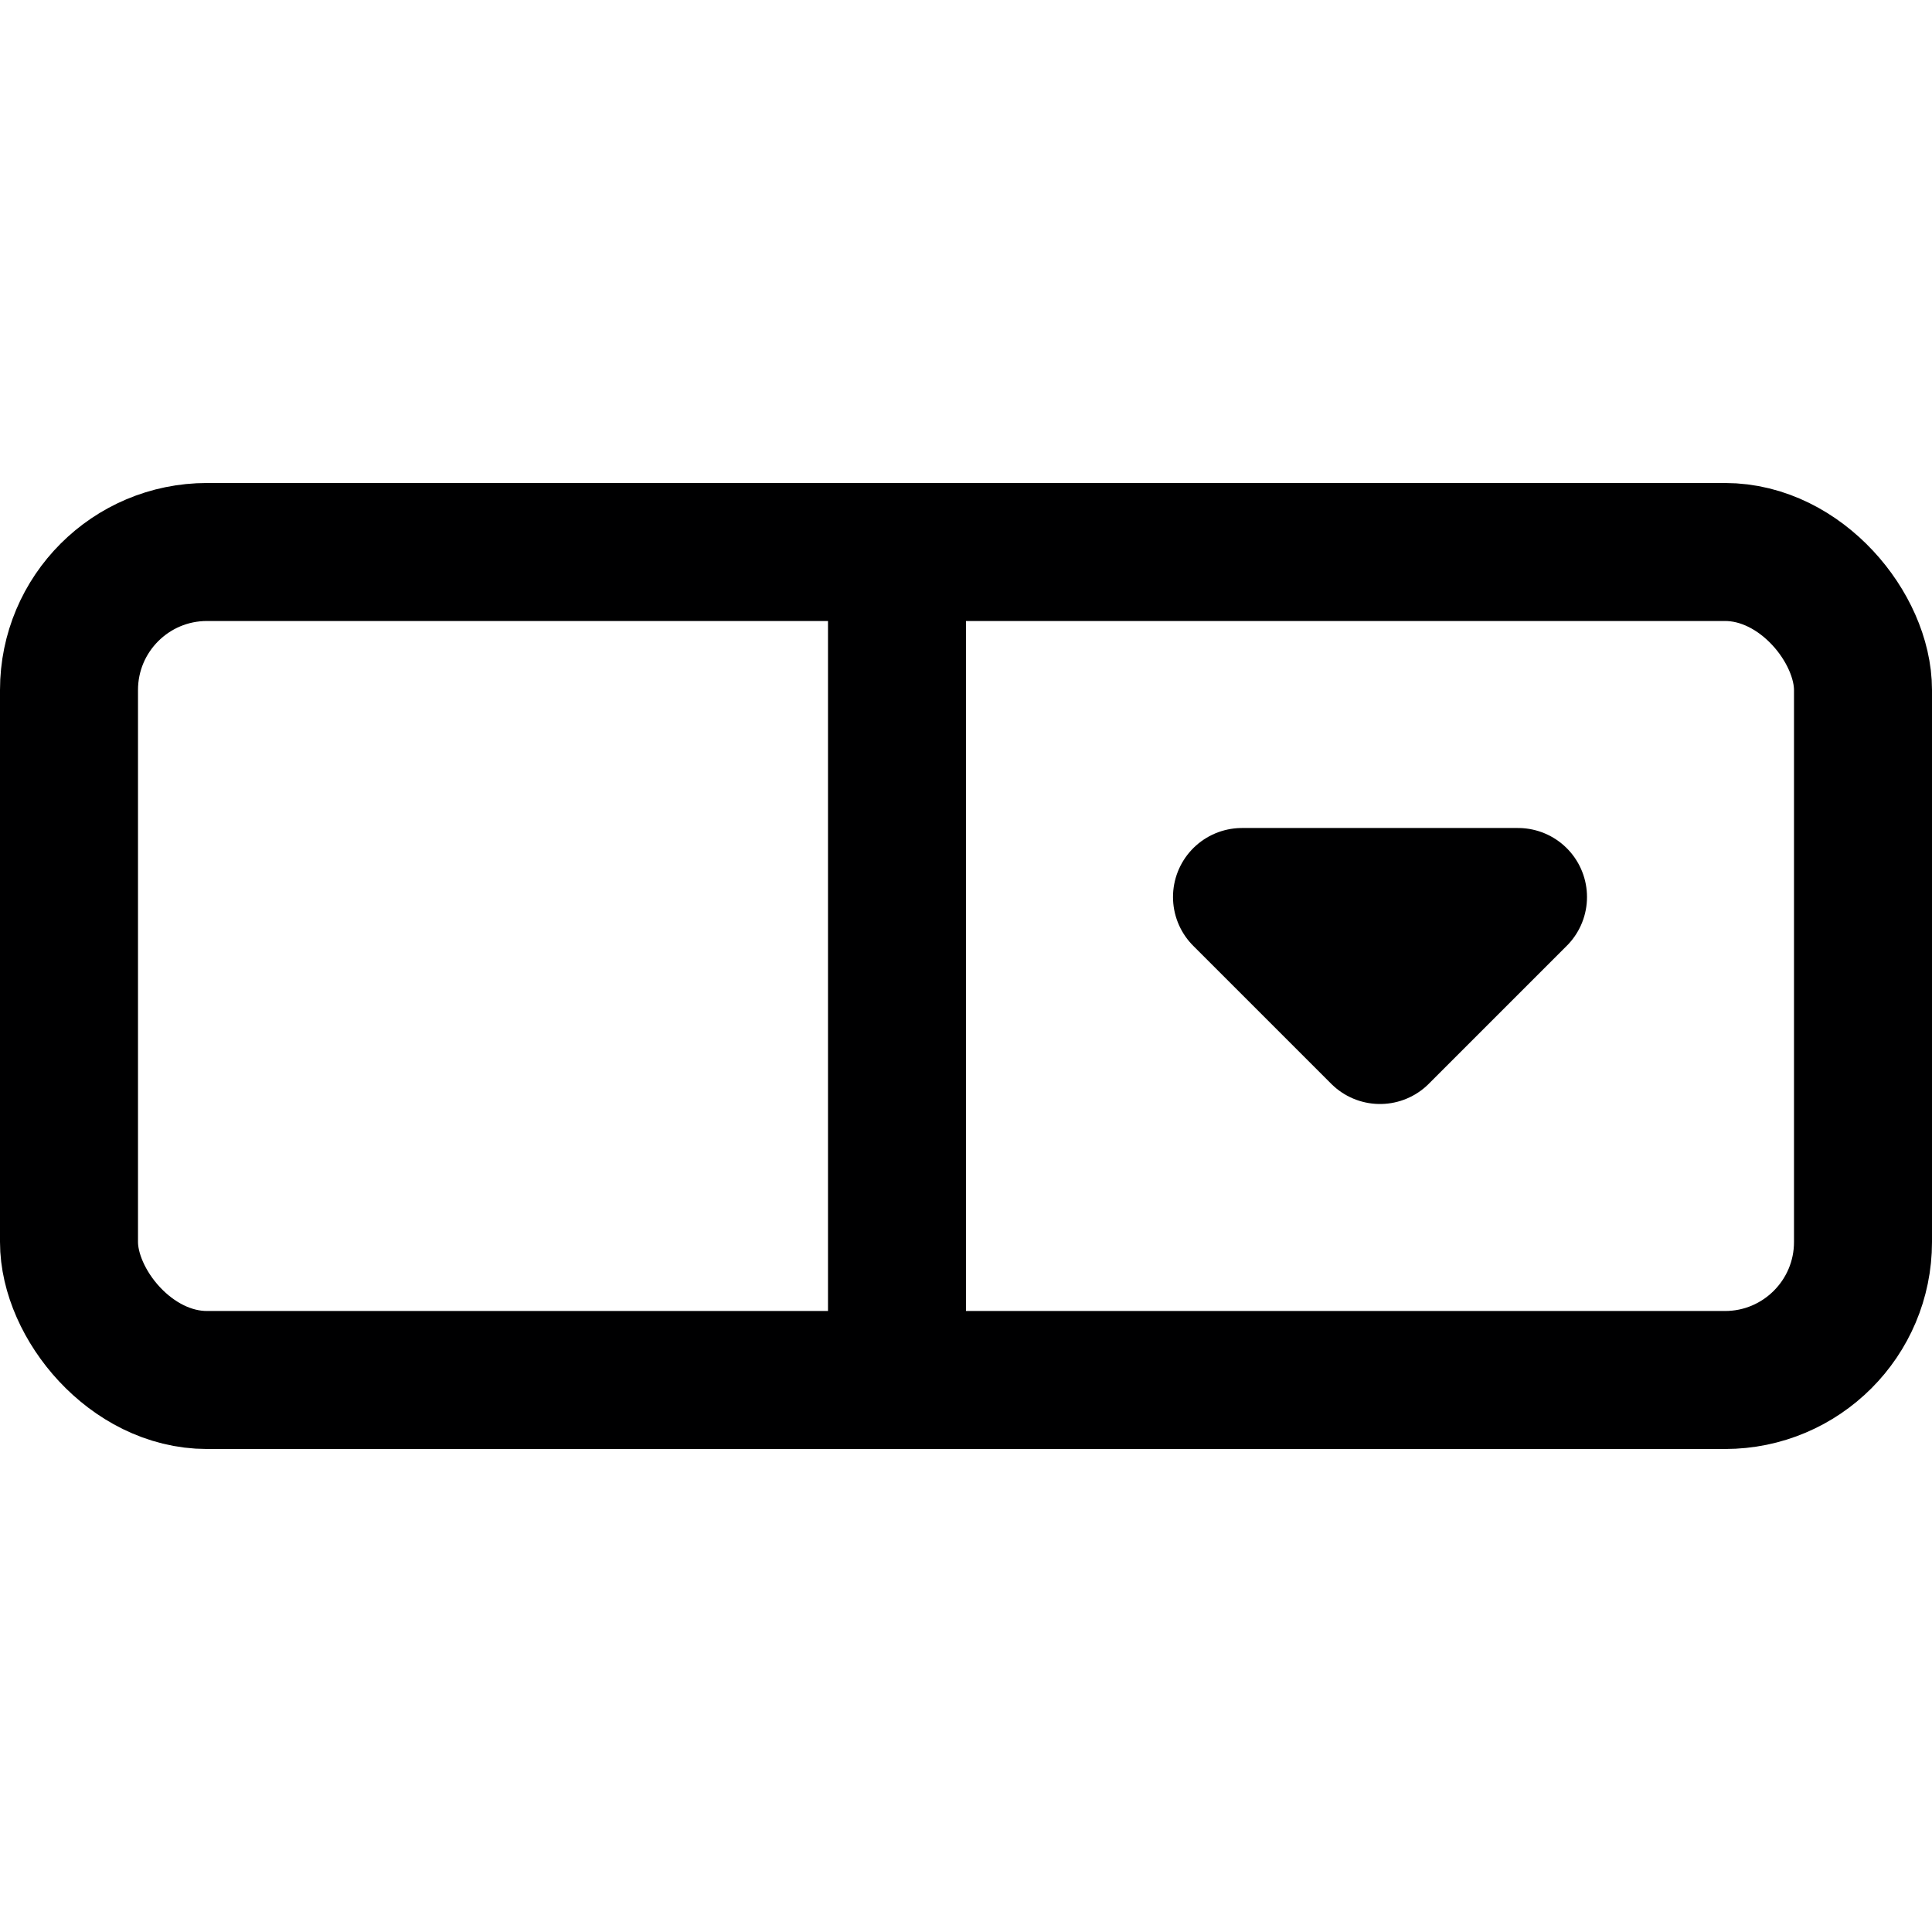 <svg xmlns="http://www.w3.org/2000/svg" viewBox="0 0 14 14">
  <g>
    <rect x="0.5" y="4" width="13" height="6" rx="1" style="fill: none;stroke: #000001;stroke-linecap: round;stroke-linejoin: round"/>
    <line x1="6.5" y1="4" x2="6.5" y2="10" style="fill: none;stroke: #000001;stroke-linecap: round;stroke-linejoin: round"/>
    <polygon points="9 6.5 10 7.5 11 6.5 9 6.5" style="fill: none;stroke: #000001;stroke-linecap: round;stroke-linejoin: round"/>
  </g>
</svg>
